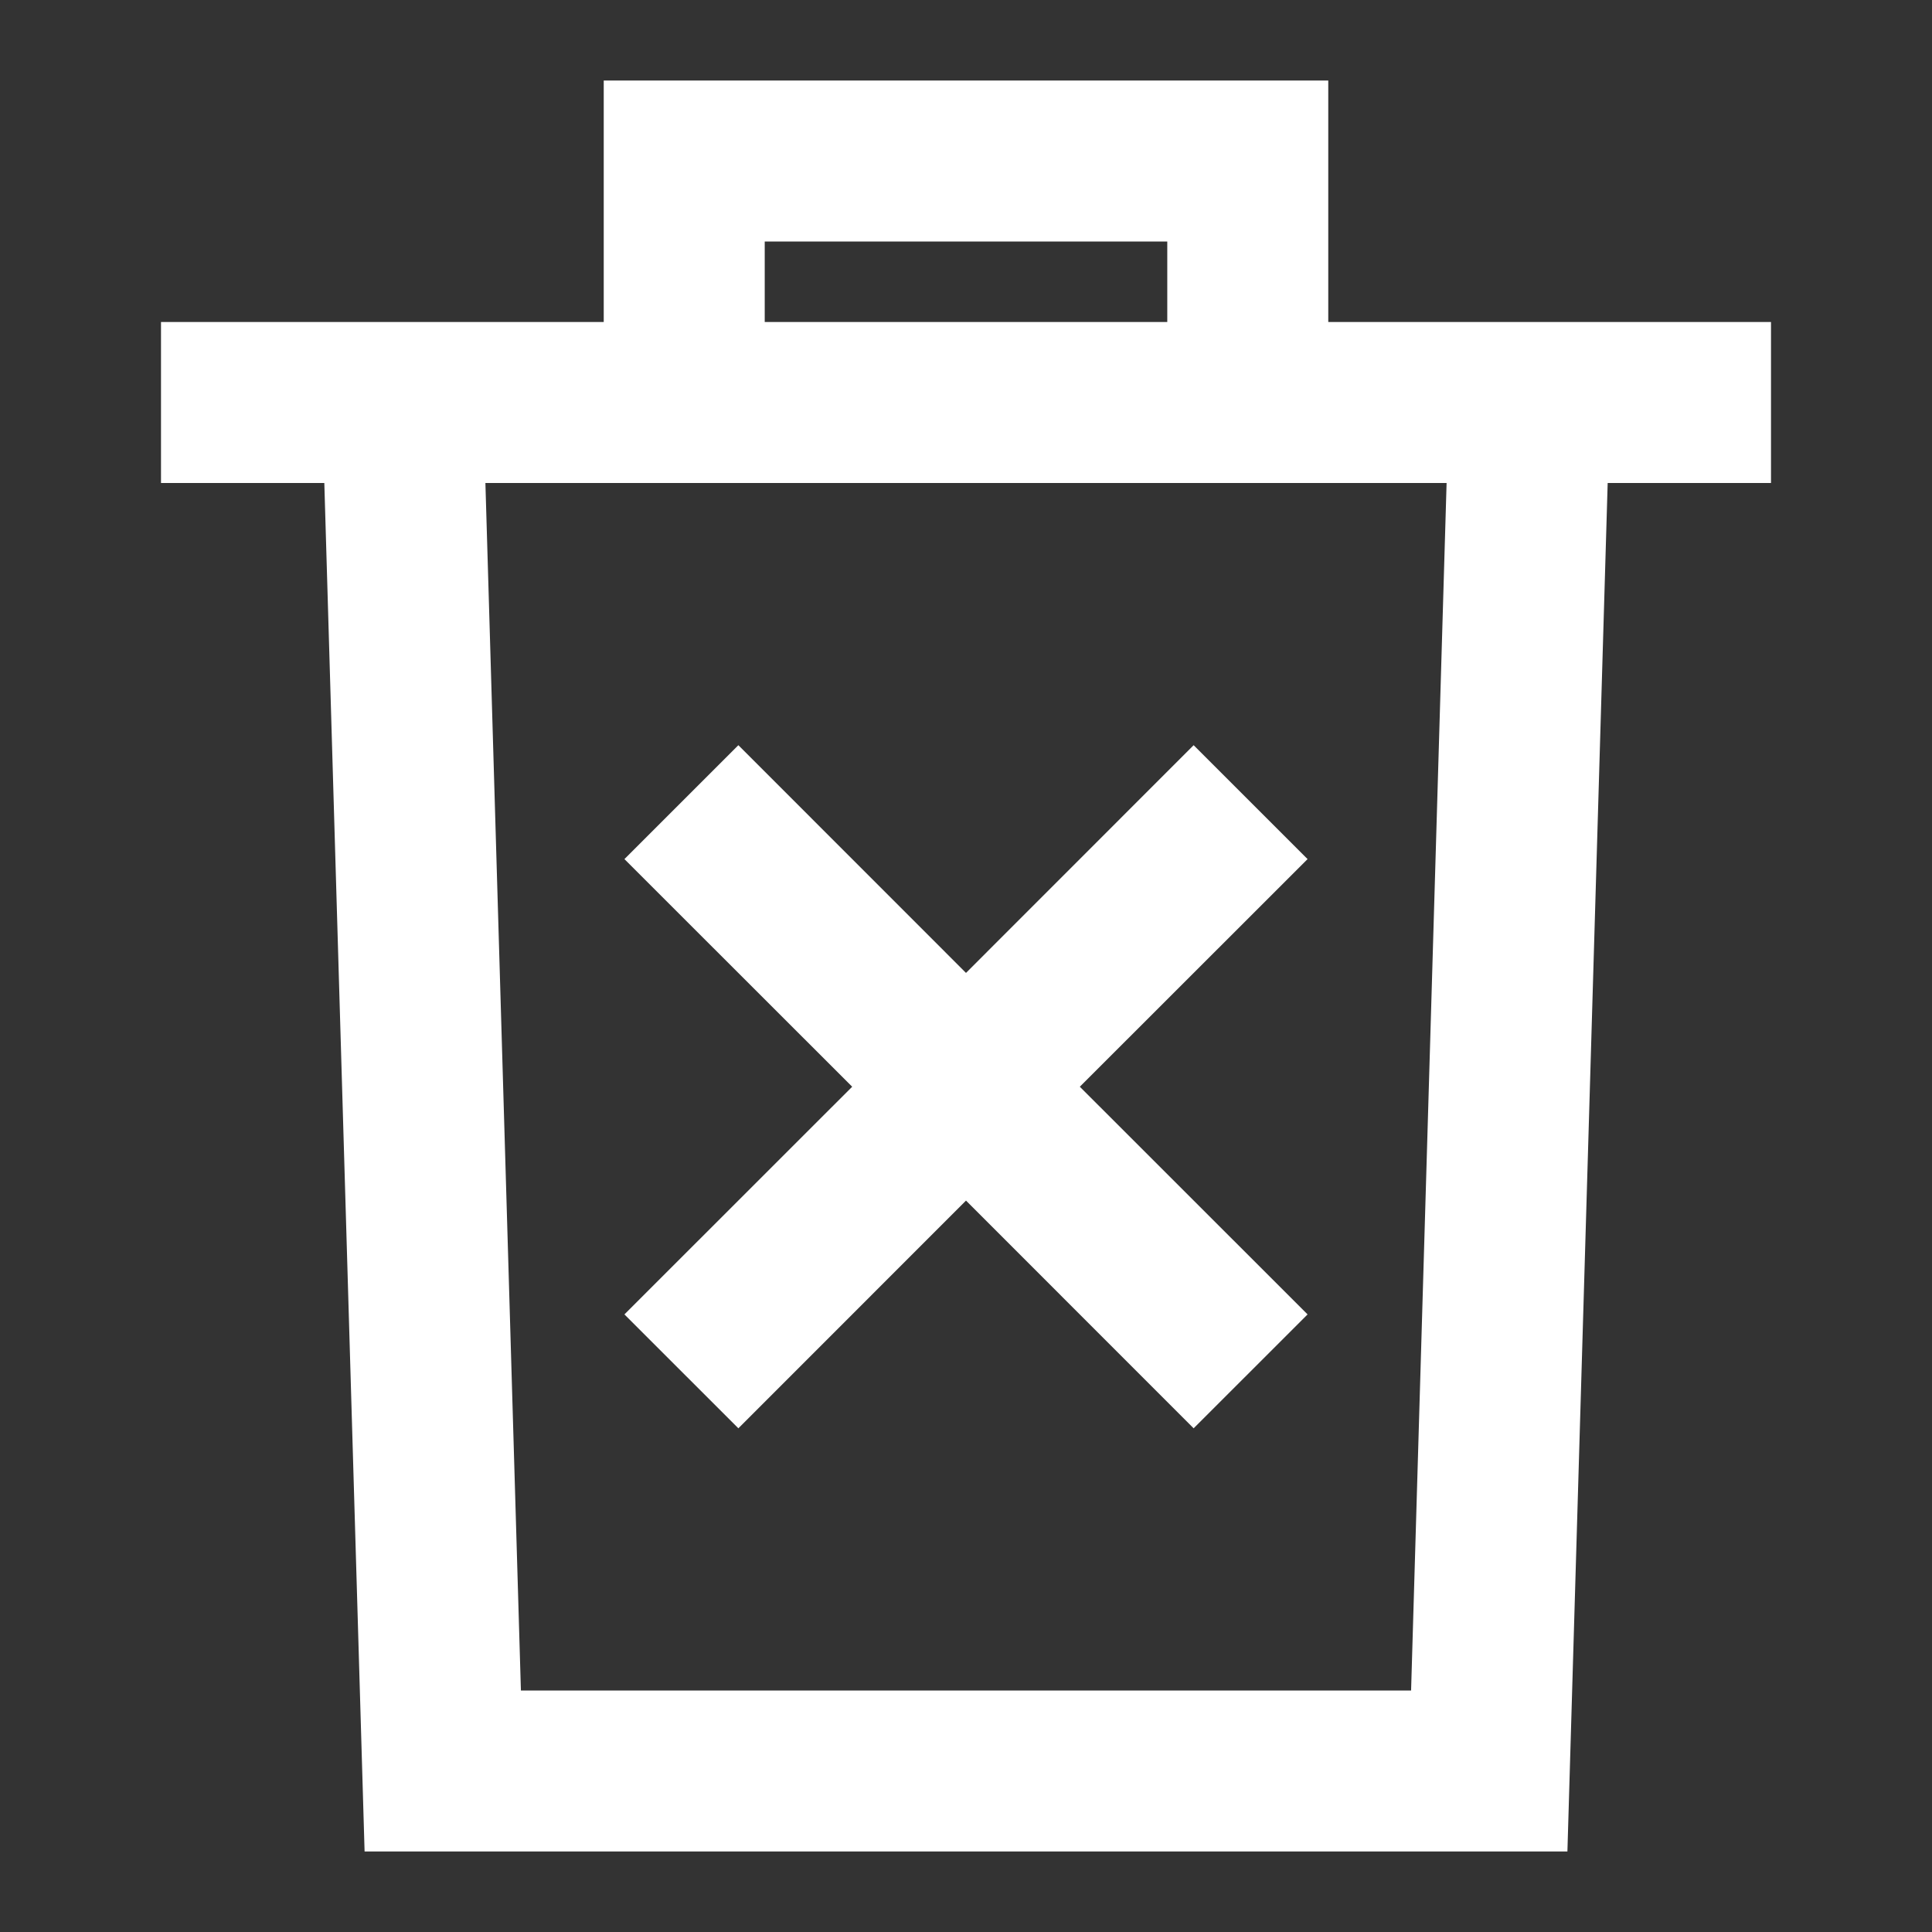 <svg width="45" height="45" viewBox="0 0 45 45" fill="none" xmlns="http://www.w3.org/2000/svg">
<rect x="0" y="0" width="45" height="45" fill="#333333" stroke="none"/>
<path d="M14.062 1.875H30.938V7.5H41.25V11.25H37.446L36.508 43.125H8.492L7.554 11.25H3.75V7.5H14.062V1.875ZM17.812 7.5H27.188V5.625H17.812V7.5ZM11.306 11.25L12.133 39.375H32.867L33.694 11.25H11.306ZM17.198 17.357L22.5 22.661L27.802 17.357L30.456 20.01L25.151 25.312L30.456 30.615L27.802 33.268L22.5 27.964L17.198 33.268L14.544 30.615L19.849 25.312L14.544 20.01L17.198 17.357Z" fill="white"/>
</svg>

